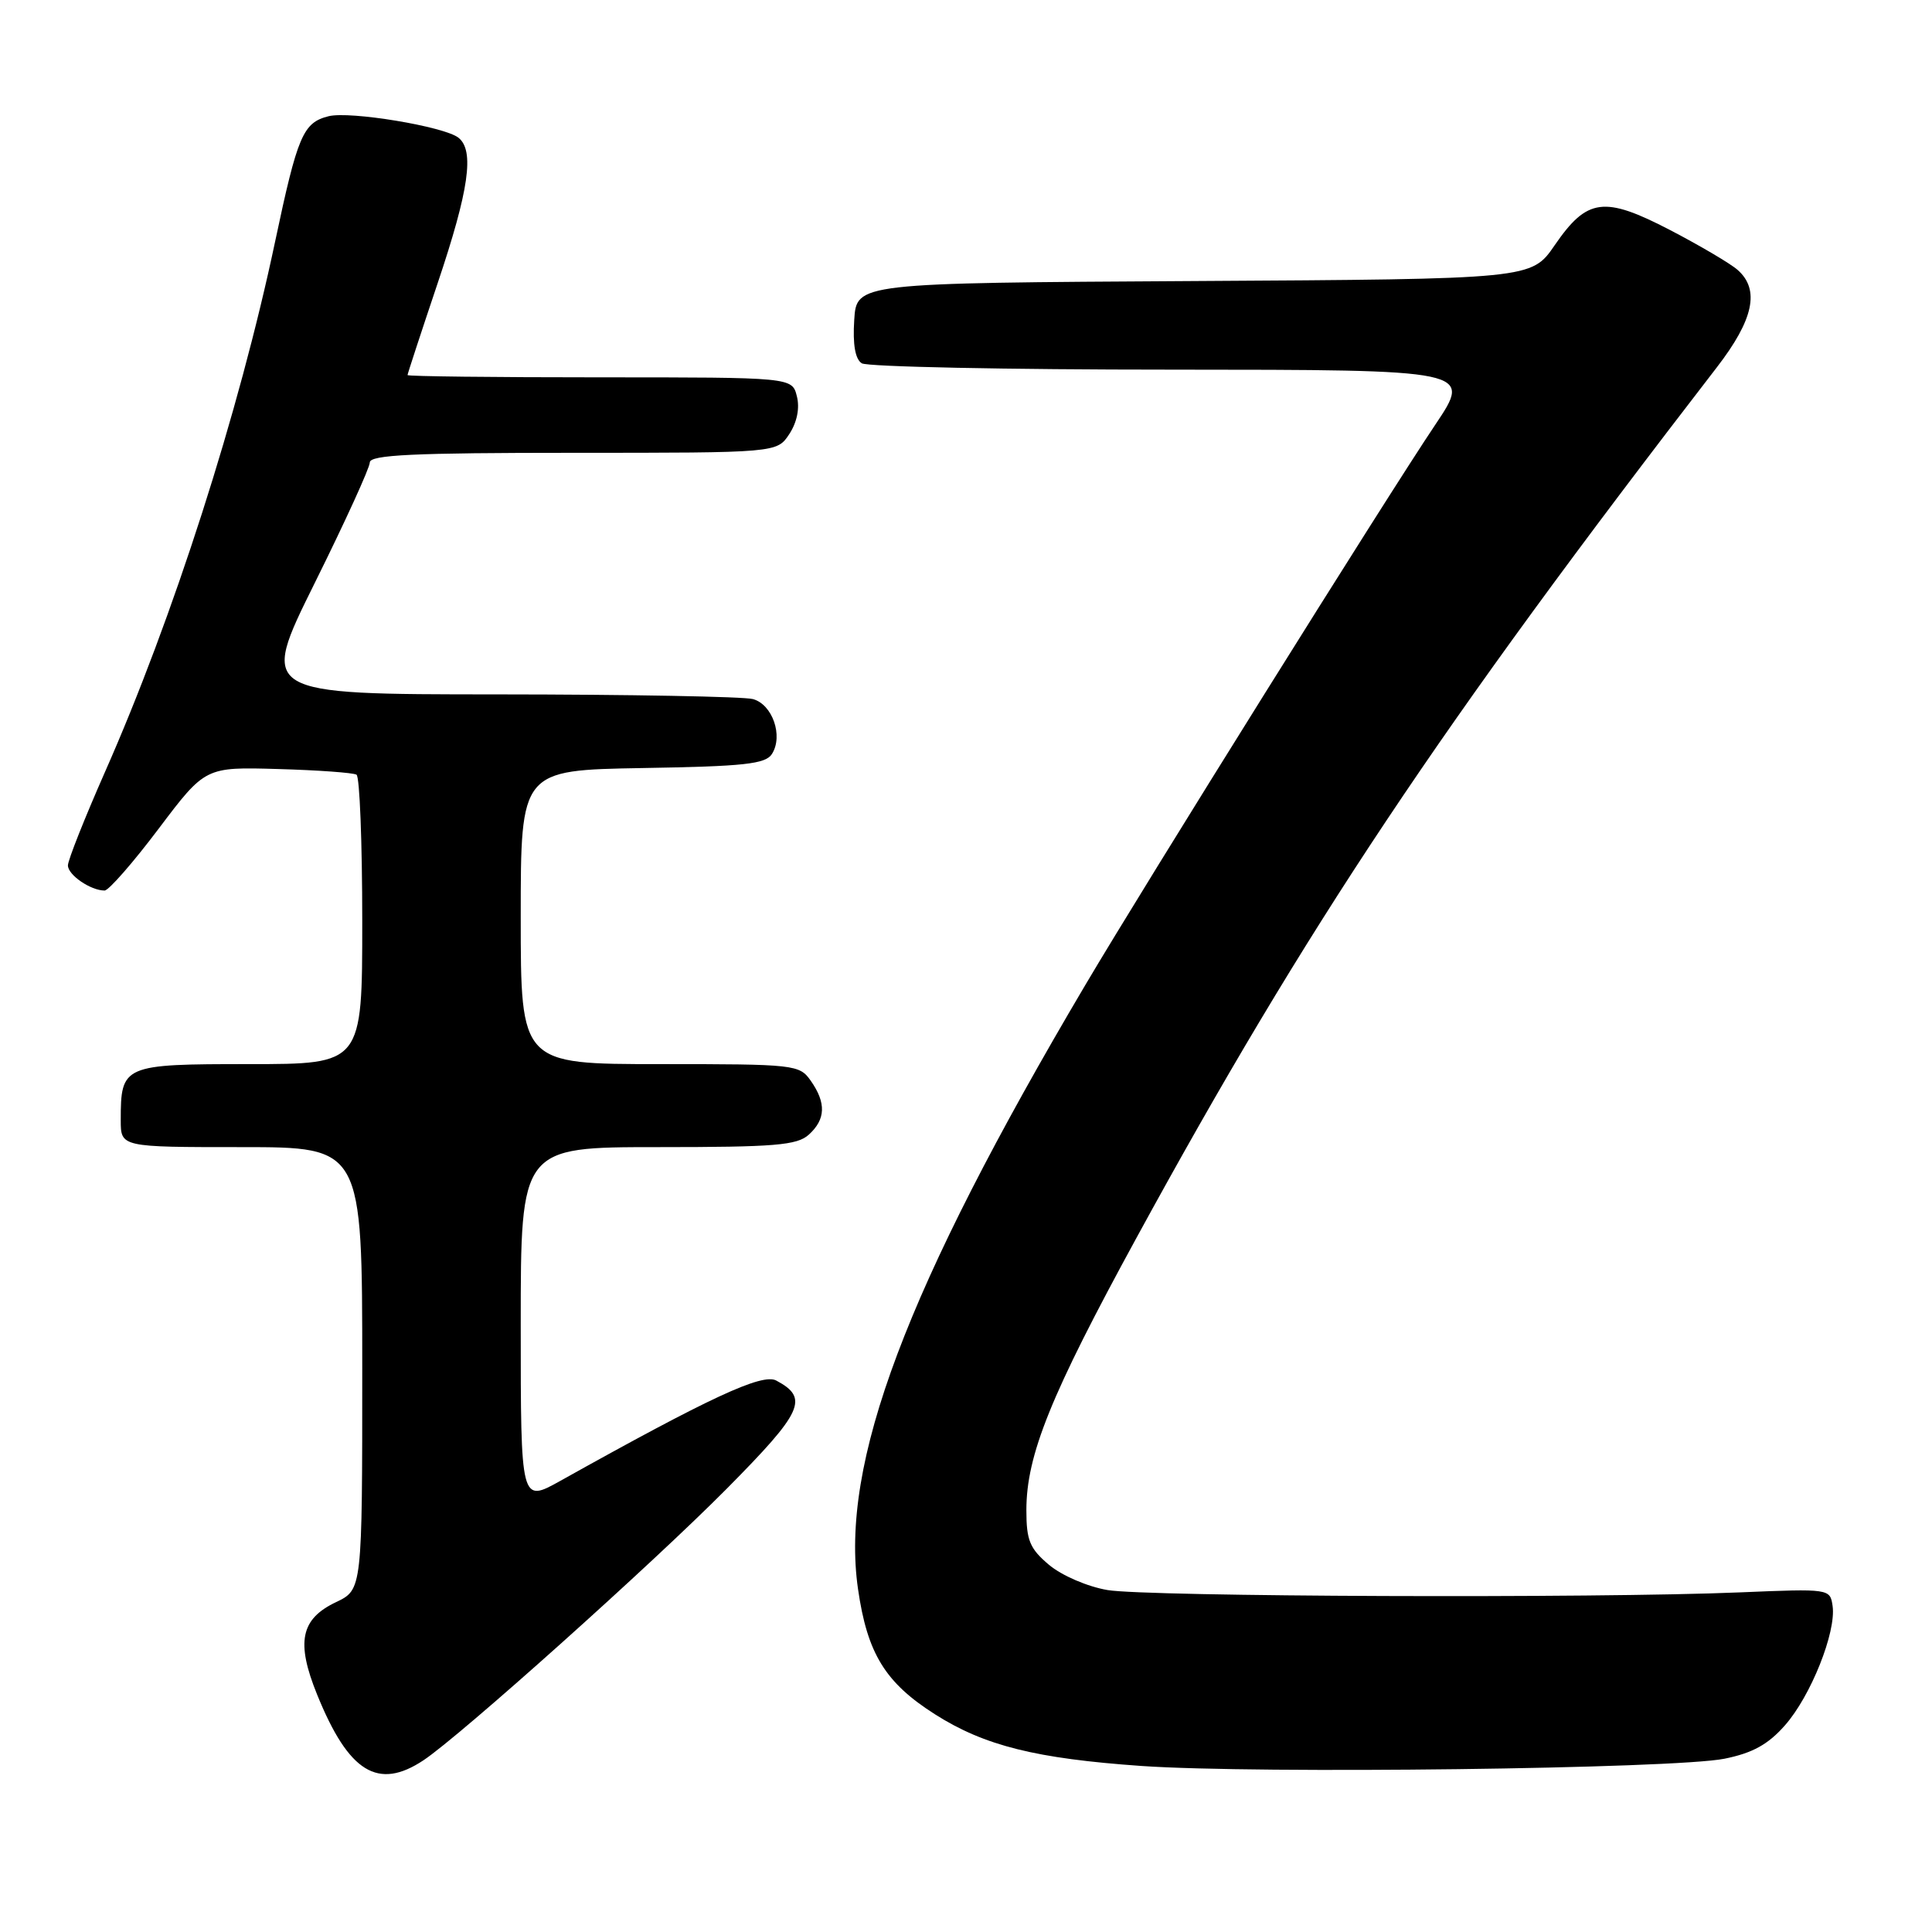 <?xml version="1.0" encoding="UTF-8" standalone="no"?>
<!DOCTYPE svg PUBLIC "-//W3C//DTD SVG 1.1//EN" "http://www.w3.org/Graphics/SVG/1.1/DTD/svg11.dtd" >
<svg xmlns="http://www.w3.org/2000/svg" xmlns:xlink="http://www.w3.org/1999/xlink" version="1.1" viewBox="0 0 256 256">
 <g >
 <path fill="currentColor"
d=" M 56.12 233.24 C 60.98 230.01 86.42 207.23 96.29 197.27 C 106.41 187.05 107.23 185.26 102.86 182.93 C 101.00 181.93 94.07 185.15 74.25 196.22 C 69.00 199.15 69.00 199.15 69.00 175.57 C 69.00 152.00 69.00 152.00 87.17 152.00 C 102.68 152.00 105.61 151.76 107.17 150.35 C 109.41 148.32 109.49 146.15 107.44 143.22 C 105.93 141.06 105.37 141.00 87.44 141.00 C 69.00 141.00 69.00 141.00 69.00 121.52 C 69.00 102.05 69.00 102.05 85.14 101.77 C 98.63 101.55 101.45 101.24 102.29 99.90 C 103.81 97.50 102.35 93.33 99.76 92.63 C 98.52 92.30 83.30 92.02 65.94 92.01 C 34.39 92.00 34.39 92.00 41.69 77.28 C 45.71 69.18 49.00 61.98 49.00 61.28 C 49.00 60.27 54.76 60.00 75.98 60.00 C 102.95 60.00 102.95 60.00 104.59 57.51 C 105.61 55.95 105.99 54.08 105.59 52.51 C 104.96 50.00 104.96 50.00 79.48 50.00 C 65.47 50.00 54.00 49.87 54.00 49.70 C 54.00 49.54 55.80 44.05 58.00 37.50 C 62.15 25.16 62.89 19.95 60.75 18.25 C 58.87 16.76 46.37 14.69 43.54 15.40 C 40.15 16.25 39.43 17.95 36.45 32.03 C 31.68 54.62 22.93 81.90 13.88 102.36 C 11.20 108.44 9.00 113.98 9.00 114.67 C 9.00 115.94 12.01 118.00 13.86 118.00 C 14.40 118.00 17.63 114.31 21.02 109.81 C 27.20 101.62 27.20 101.62 36.84 101.90 C 42.14 102.05 46.82 102.39 47.24 102.65 C 47.66 102.91 48.00 111.64 48.00 122.06 C 48.00 141.00 48.00 141.00 33.04 141.00 C 16.28 141.00 16.00 141.12 16.00 148.43 C 16.00 152.00 16.00 152.00 32.00 152.00 C 48.00 152.00 48.00 152.00 48.00 181.31 C 48.00 210.63 48.00 210.63 44.53 212.29 C 39.83 214.52 39.20 217.60 42.02 224.54 C 46.20 234.86 50.09 237.25 56.12 233.24 Z  M 228.50 233.04 C 232.21 232.29 234.28 231.16 236.51 228.62 C 239.93 224.76 243.32 216.27 242.83 212.81 C 242.50 210.51 242.45 210.50 230.50 211.00 C 211.34 211.80 151.96 211.58 146.75 210.69 C 144.10 210.24 140.69 208.77 139.00 207.35 C 136.45 205.20 136.00 204.12 136.00 200.11 C 136.00 192.81 139.21 184.86 150.59 164.02 C 173.16 122.68 190.73 96.32 227.50 48.66 C 232.37 42.35 233.21 38.38 230.25 35.77 C 229.29 34.92 225.26 32.55 221.31 30.49 C 212.55 25.94 210.31 26.23 206.00 32.50 C 202.92 36.98 202.92 36.98 158.21 37.24 C 113.50 37.50 113.50 37.50 113.19 42.40 C 112.98 45.65 113.32 47.59 114.19 48.14 C 114.91 48.60 133.40 48.98 155.28 48.98 C 195.06 49.00 195.06 49.00 190.20 56.25 C 183.63 66.03 151.91 116.82 143.82 130.50 C 119.99 170.80 111.29 193.90 113.69 210.54 C 114.92 219.10 117.29 222.96 123.90 227.16 C 130.45 231.32 137.27 233.02 151.26 234.00 C 166.64 235.07 221.81 234.38 228.50 233.04 Z "/>
</g>
</svg>